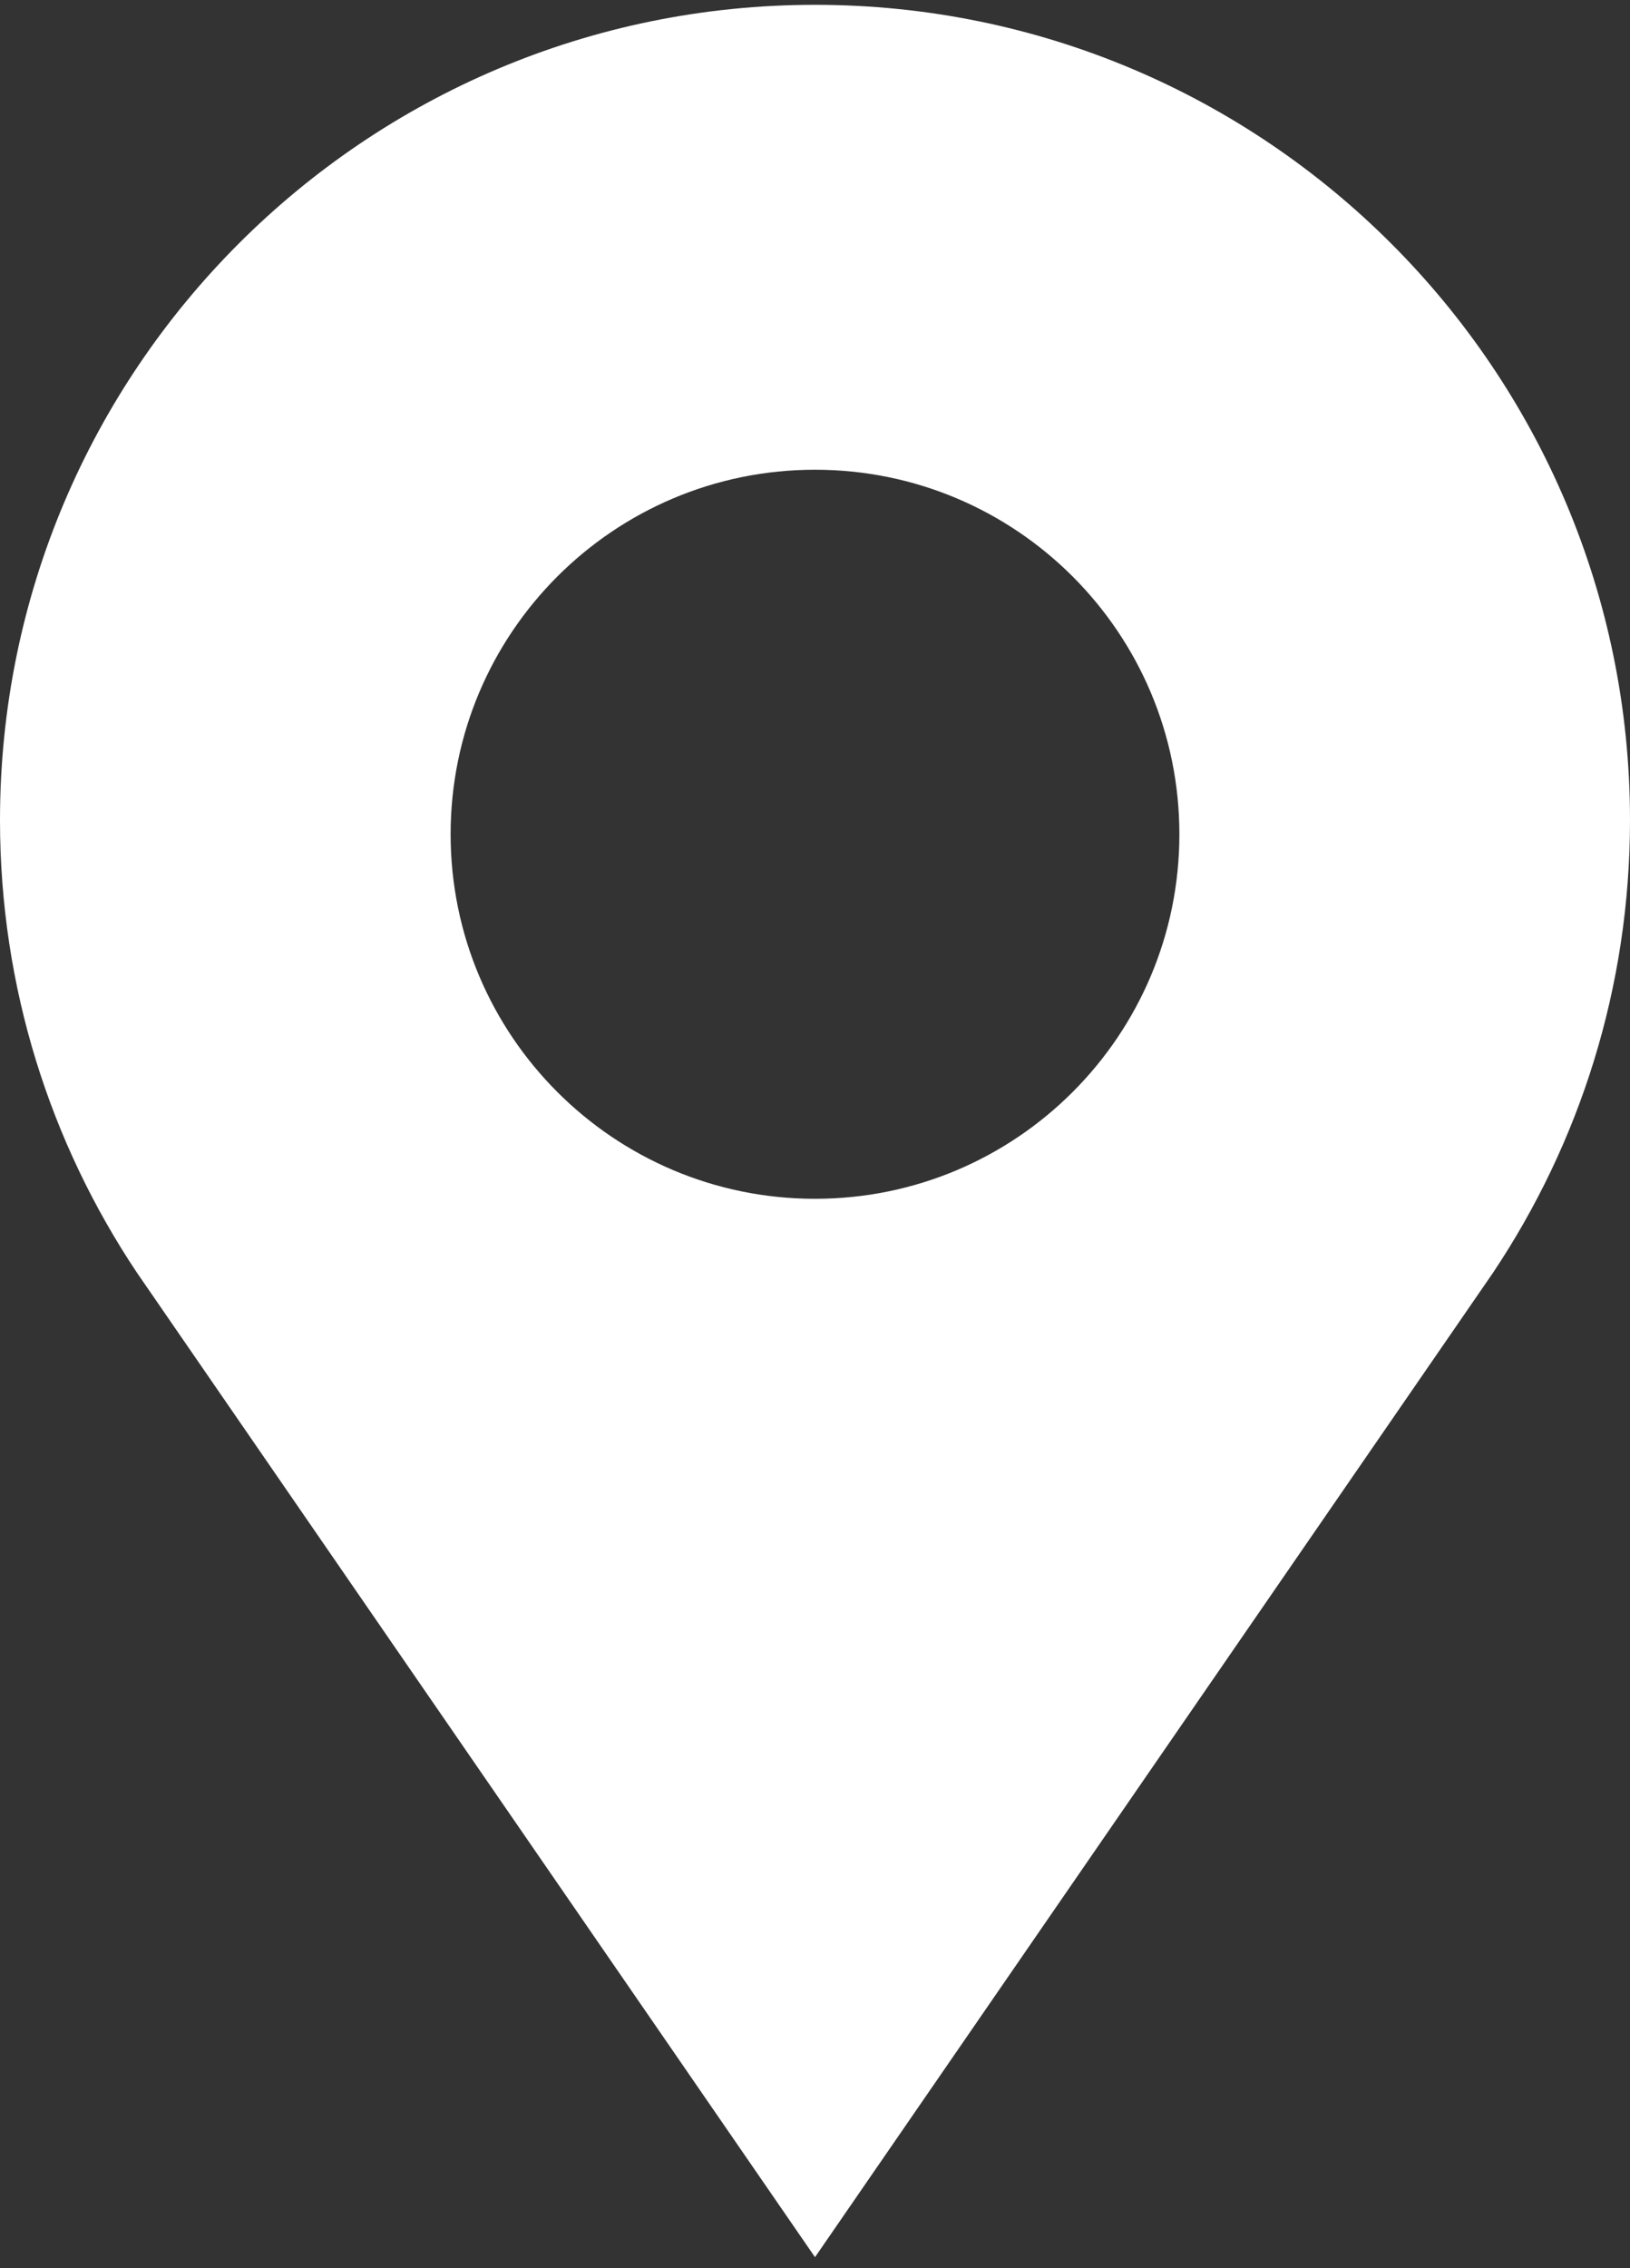<svg width="110" height="153" viewBox="0 0 110 153" fill="none" xmlns="http://www.w3.org/2000/svg">
<rect x="0" y="0" width="110" height="153" fill="#333333" stroke="none"/>
<path fill-rule="evenodd" clip-rule="evenodd" d="M0 55.325C0 24.949 24.624 0.325 55 0.325C85.376 0.325 110 24.949 110 55.325C110 66.62 106.595 77.12 100.756 85.854L55 152.258L9.244 85.854C3.405 77.12 0 66.62 0 55.325ZM55 80.865C68.581 80.865 79.59 69.856 79.59 56.275C79.59 42.695 68.581 31.686 55 31.686C41.419 31.686 30.41 42.695 30.41 56.275C30.41 69.856 41.419 80.865 55 80.865Z" fill="white"/>
</svg>
